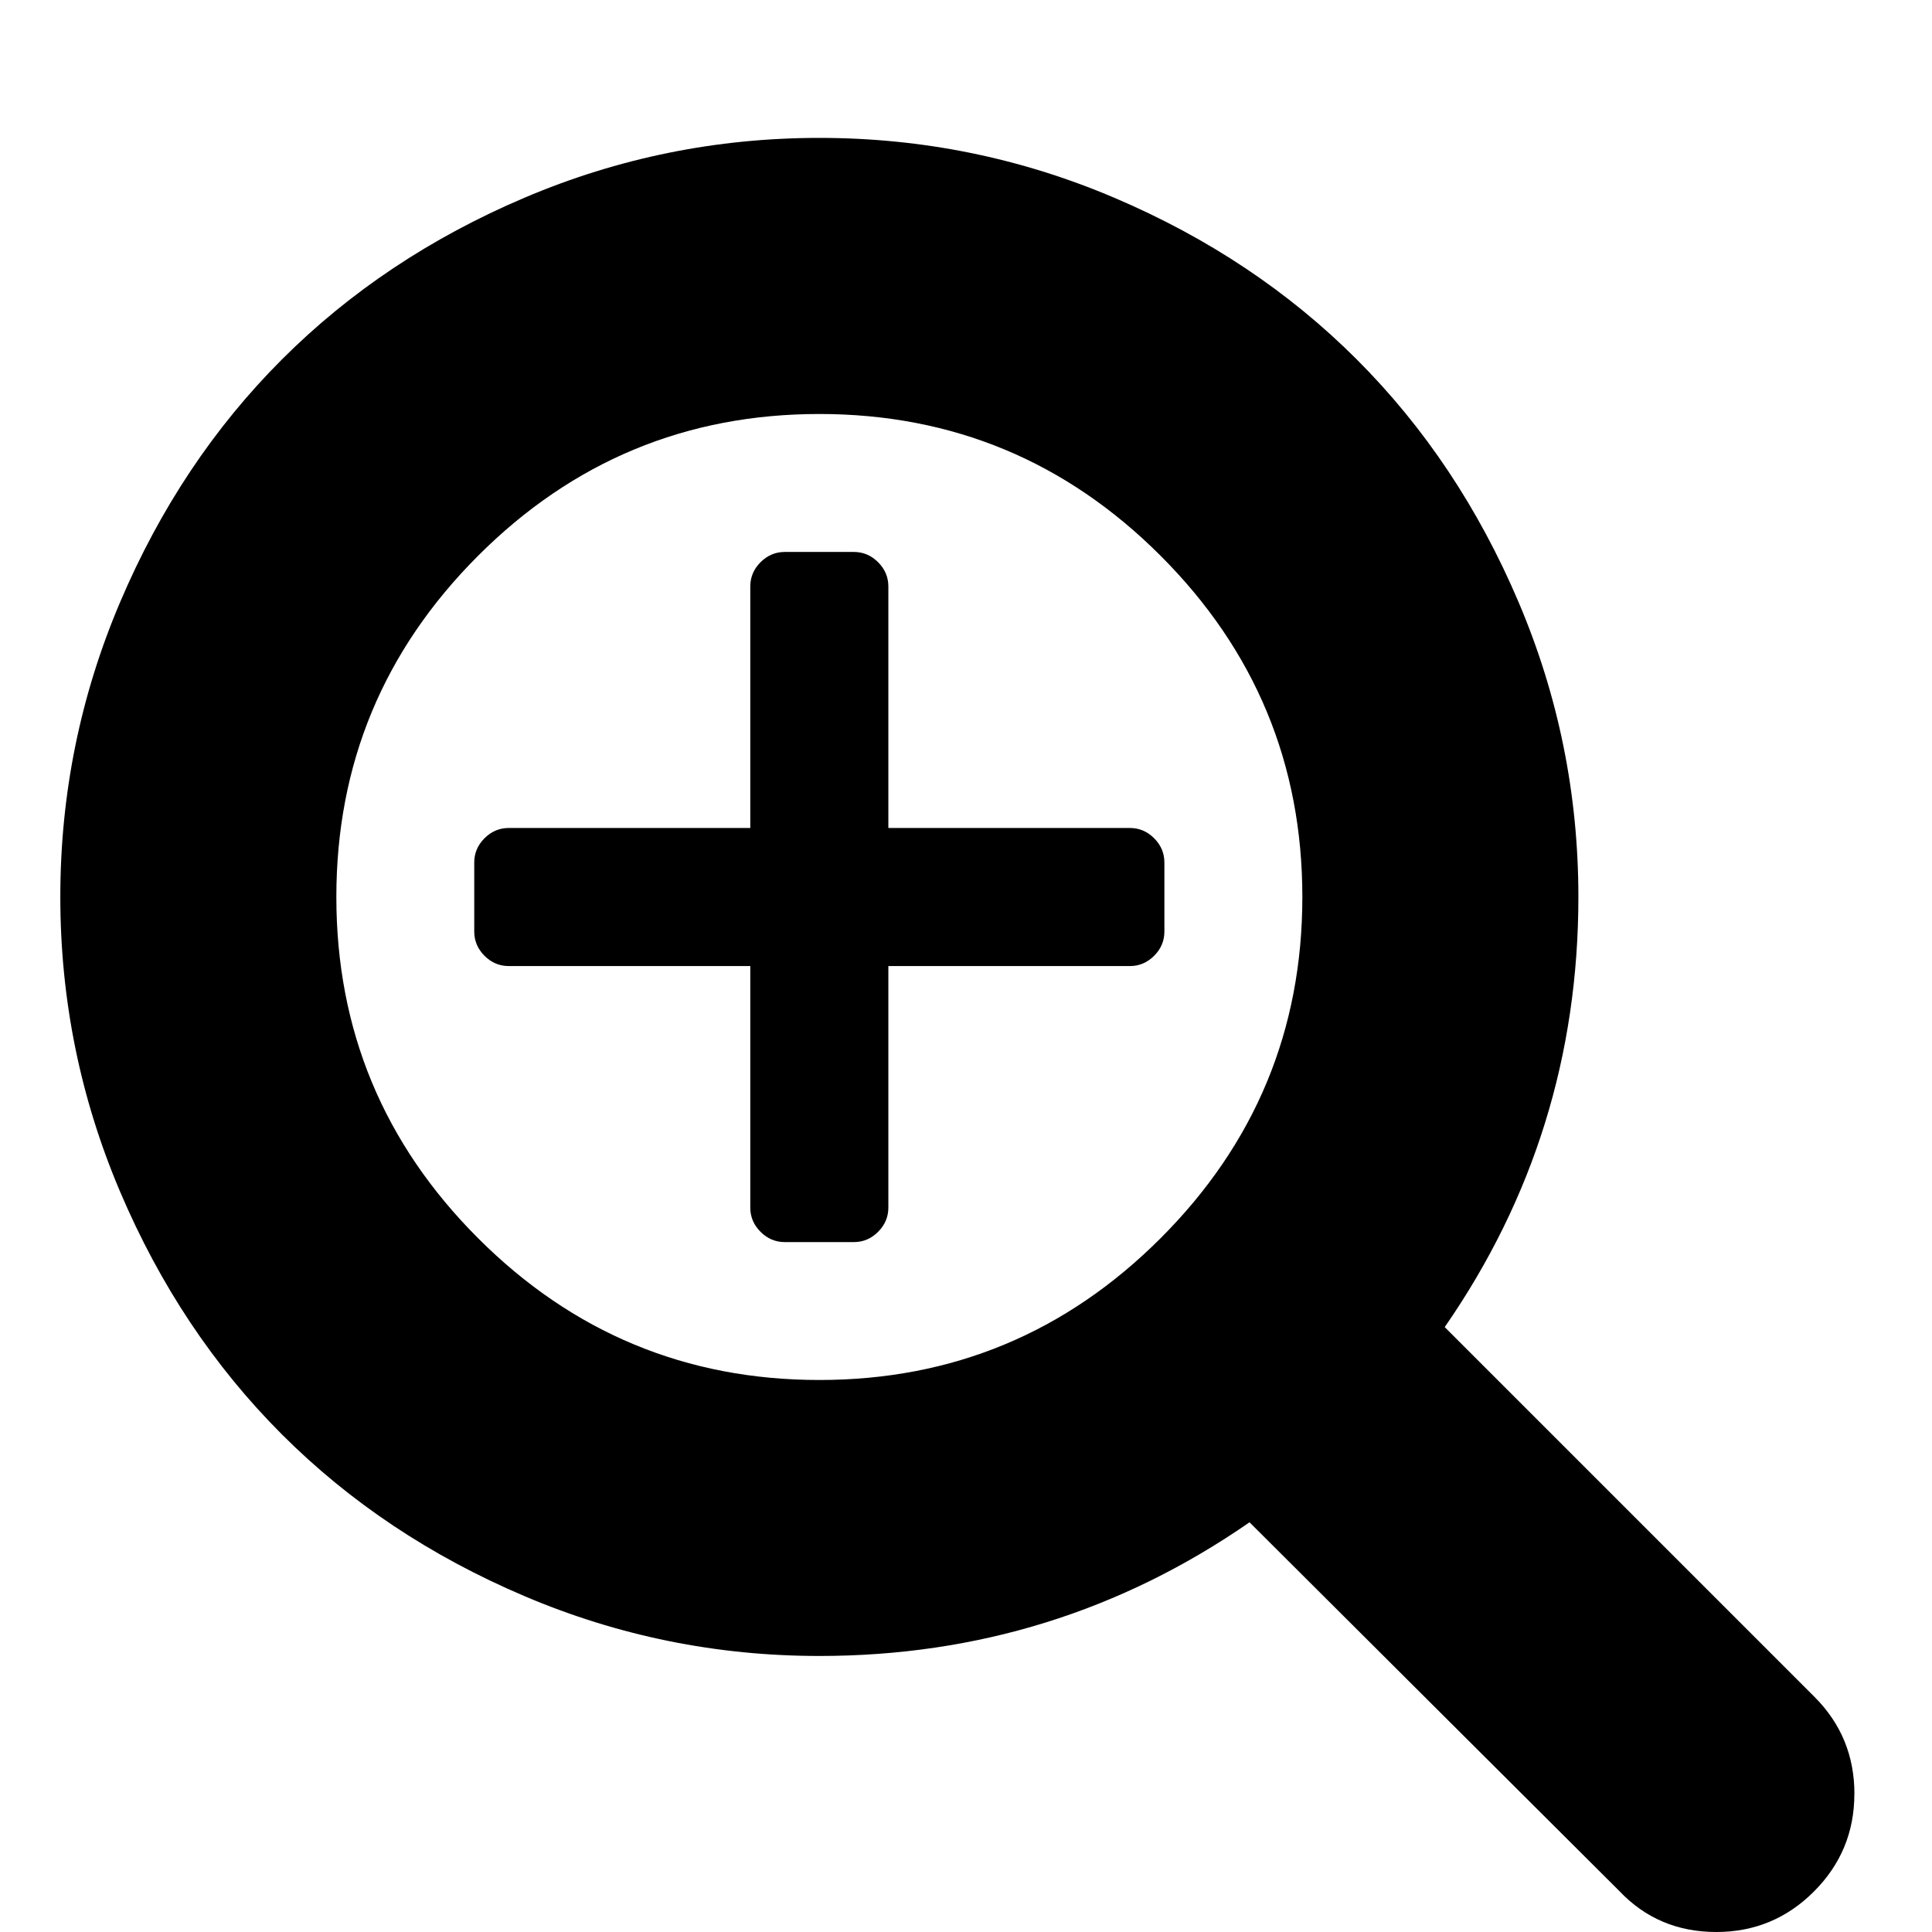 <?xml version="1.0" standalone="no"?><!DOCTYPE svg PUBLIC "-//W3C//DTD SVG 1.1//EN" "http://www.w3.org/Graphics/SVG/1.1/DTD/svg11.dtd"><svg t="1605670985863" class="icon" viewBox="0 0 1024 1024" version="1.1" xmlns="http://www.w3.org/2000/svg" p-id="818" xmlns:xlink="http://www.w3.org/1999/xlink" width="200" height="200"><defs><style type="text/css"></style></defs><path d="M617.152 457.152l0 36.576q0 7.424-5.44 12.864t-12.864 5.44l-128 0 0 128q0 7.424-5.44 12.864t-12.864 5.44l-36.576 0q-7.424 0-12.864-5.44t-5.44-12.864l0-128-128 0q-7.424 0-12.864-5.44t-5.44-12.864l0-36.576q0-7.424 5.44-12.864t12.864-5.44l128 0 0-128q0-7.424 5.44-12.864t12.864-5.44l36.576 0q7.424 0 12.864 5.44t5.44 12.864l0 128 128 0q7.424 0 12.864 5.44t5.44 12.864zM690.272 475.424q0-105.728-75.136-180.864t-180.864-75.136-180.864 75.136-75.136 180.864 75.136 180.864 180.864 75.136 180.864-75.136 75.136-180.864zM982.848 950.848q0 30.272-21.44 51.712t-51.712 21.44q-30.848 0-51.424-21.728l-196-195.424q-102.272 70.848-228 70.848-81.728 0-156.288-31.712t-128.576-85.728-85.728-128.576-31.712-156.288 31.712-156.288 85.728-128.576 128.576-85.728 156.288-31.712 156.288 31.712 128.576 85.728 85.728 128.576 31.712 156.288q0 125.728-70.848 228l196 196q21.152 21.152 21.152 51.424z" p-id="819"></path></svg>